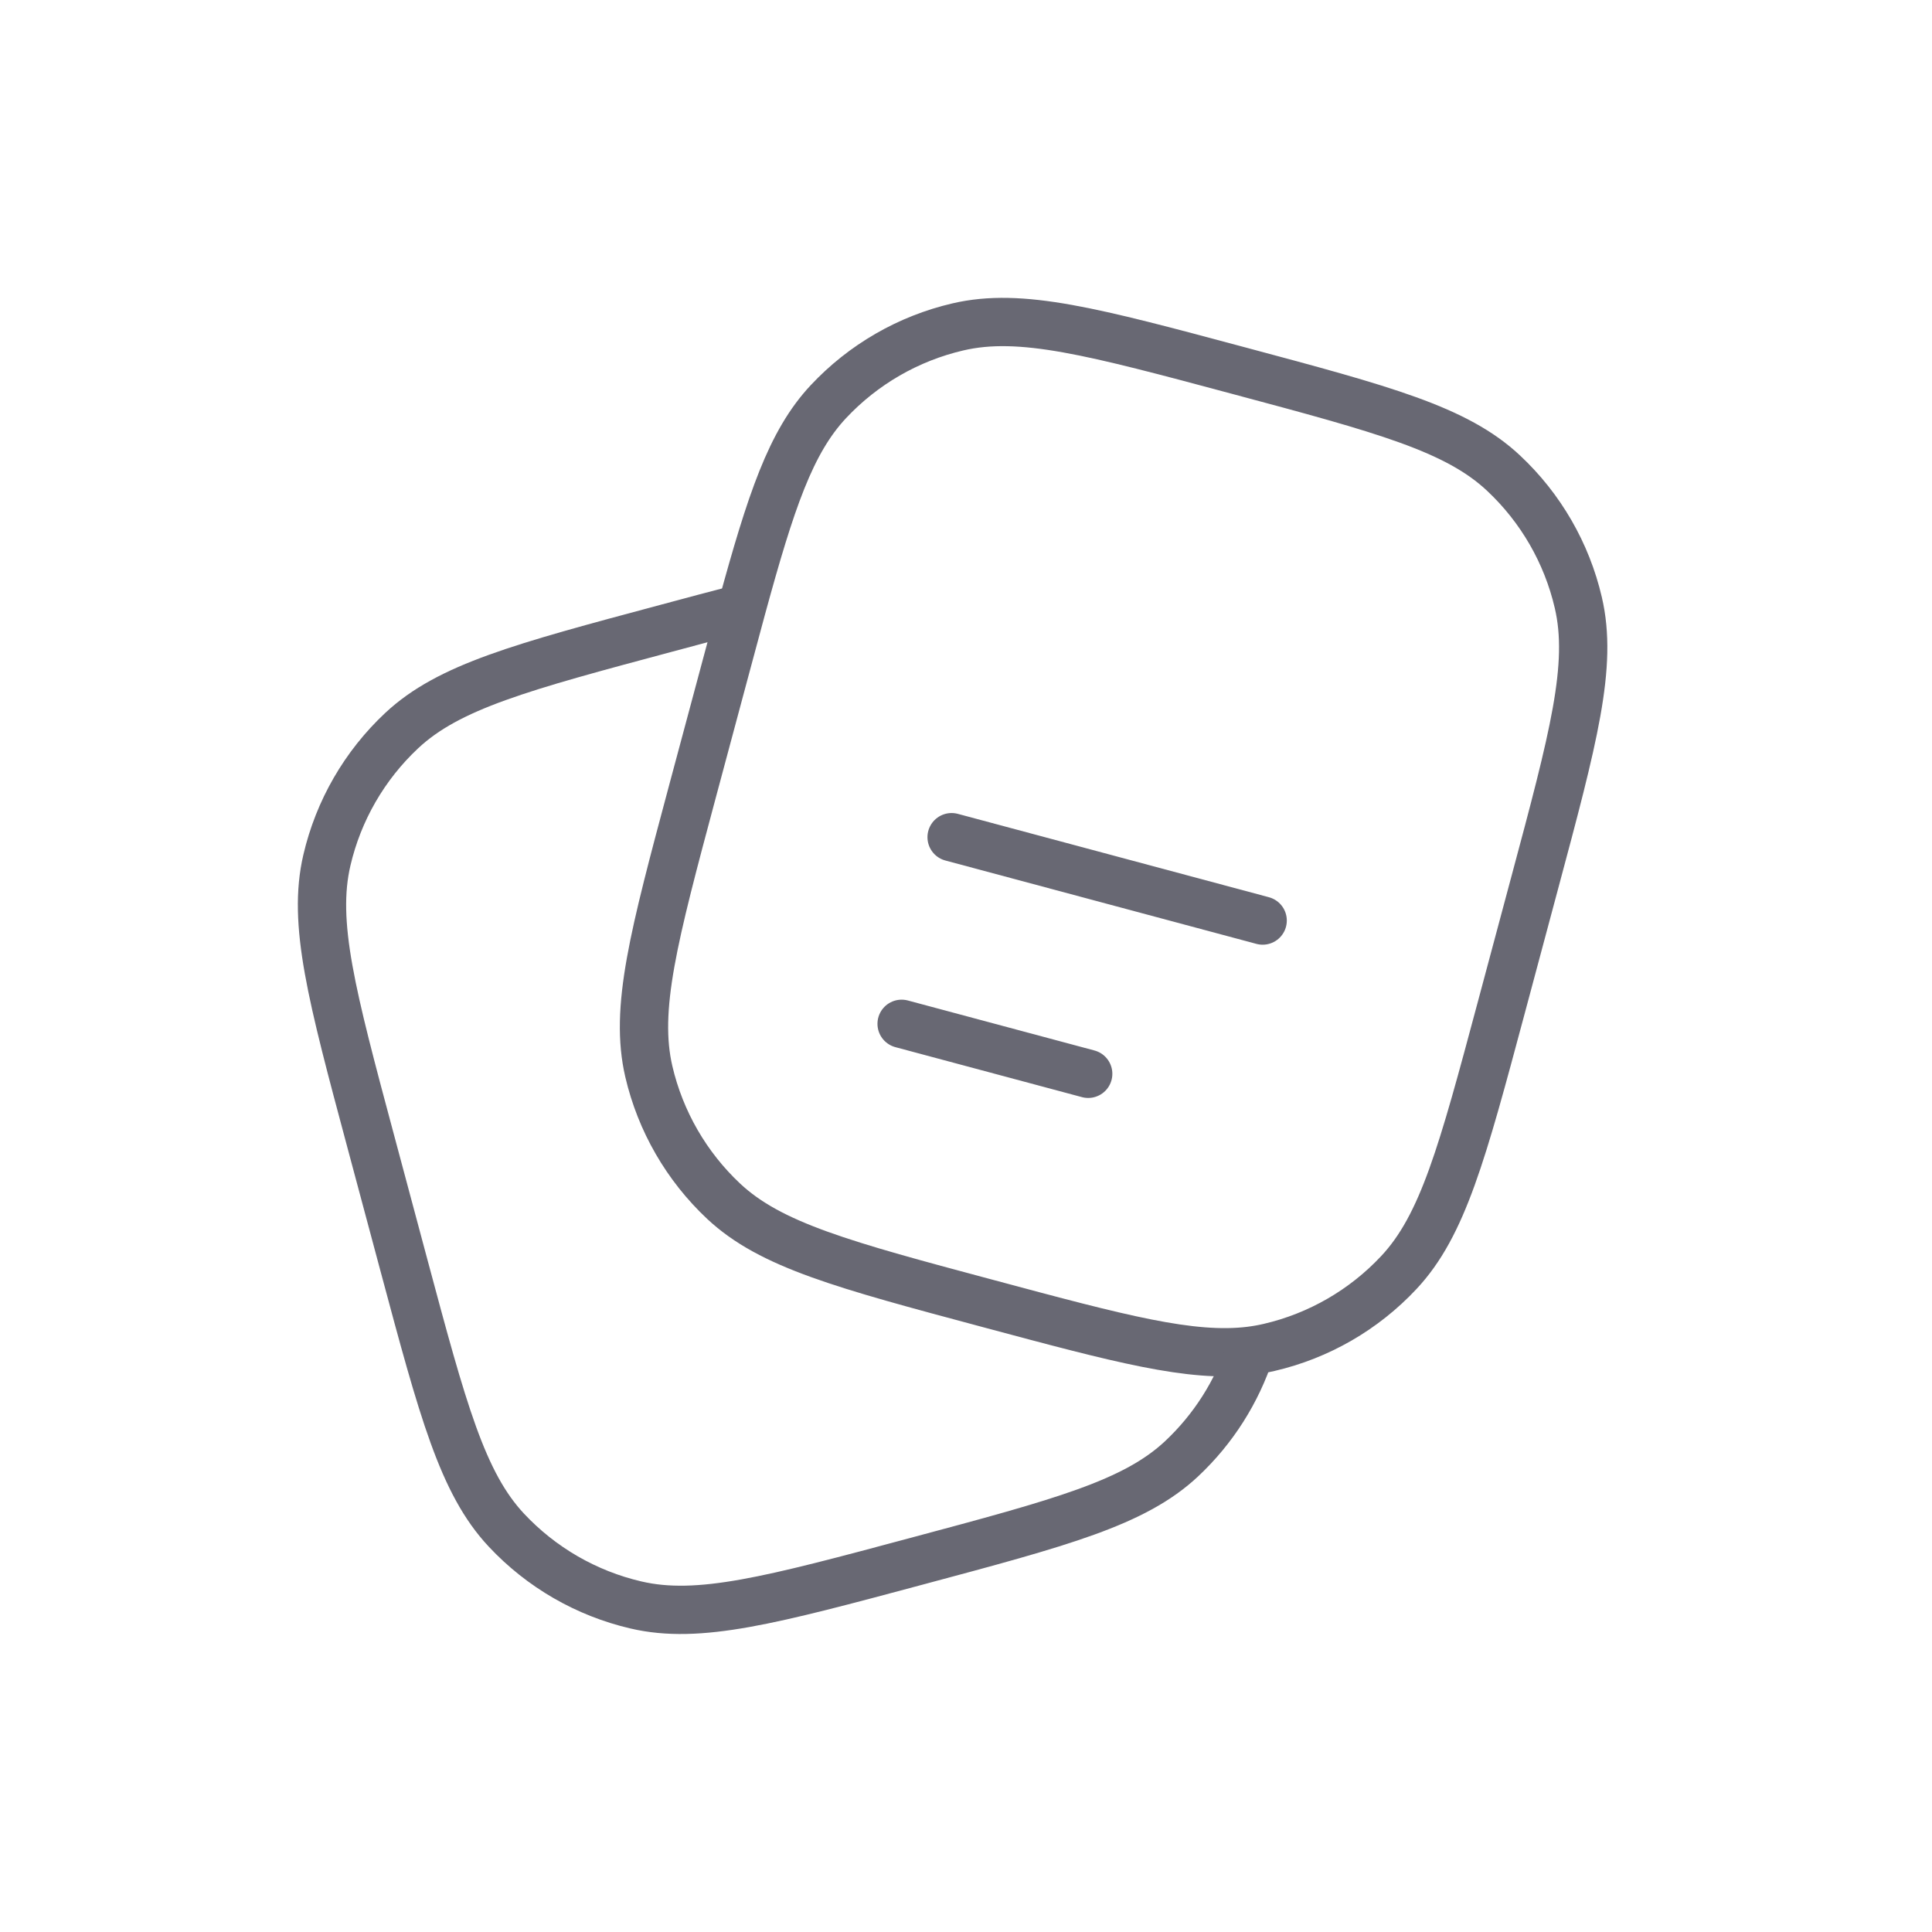 <svg width="40" height="40" viewBox="0 0 40 40" fill="none" xmlns="http://www.w3.org/2000/svg">
<path d="M31.082 20.863L31.772 18.287C32.578 15.28 32.981 13.777 32.677 12.476C32.438 11.449 31.899 10.516 31.129 9.795C30.154 8.881 28.651 8.478 25.644 7.673C22.637 6.867 21.134 6.464 19.833 6.768C18.805 7.007 17.872 7.546 17.151 8.316C16.369 9.151 15.962 10.373 15.355 12.594C15.253 12.967 15.146 13.368 15.03 13.801L15.03 13.801L14.339 16.377C13.534 19.384 13.131 20.887 13.434 22.188C13.674 23.215 14.213 24.148 14.982 24.87C15.957 25.783 17.461 26.186 20.468 26.991C23.178 27.718 24.666 28.116 25.887 27.966C26.02 27.949 26.151 27.926 26.279 27.896C27.306 27.657 28.239 27.118 28.96 26.348C29.874 25.373 30.276 23.87 31.082 20.863Z" stroke="#686873"/>
<path d="M25.887 27.965C25.609 28.817 25.12 29.587 24.463 30.203C23.488 31.116 21.984 31.519 18.977 32.324C15.971 33.13 14.467 33.533 13.166 33.229C12.139 32.99 11.206 32.451 10.485 31.681C9.572 30.706 9.169 29.203 8.363 26.196L7.673 23.62C6.867 20.613 6.464 19.11 6.768 17.809C7.007 16.782 7.546 15.848 8.316 15.127C9.291 14.214 10.794 13.811 13.801 13.006C14.37 12.853 14.885 12.715 15.355 12.594" stroke="#686873"/>
<path d="M19.702 17.333L26.142 19.059" stroke="#686873" stroke-linecap="round"/>
<path d="M18.667 21.197L22.53 22.232" stroke="#686873" stroke-linecap="round"/>
</svg>
